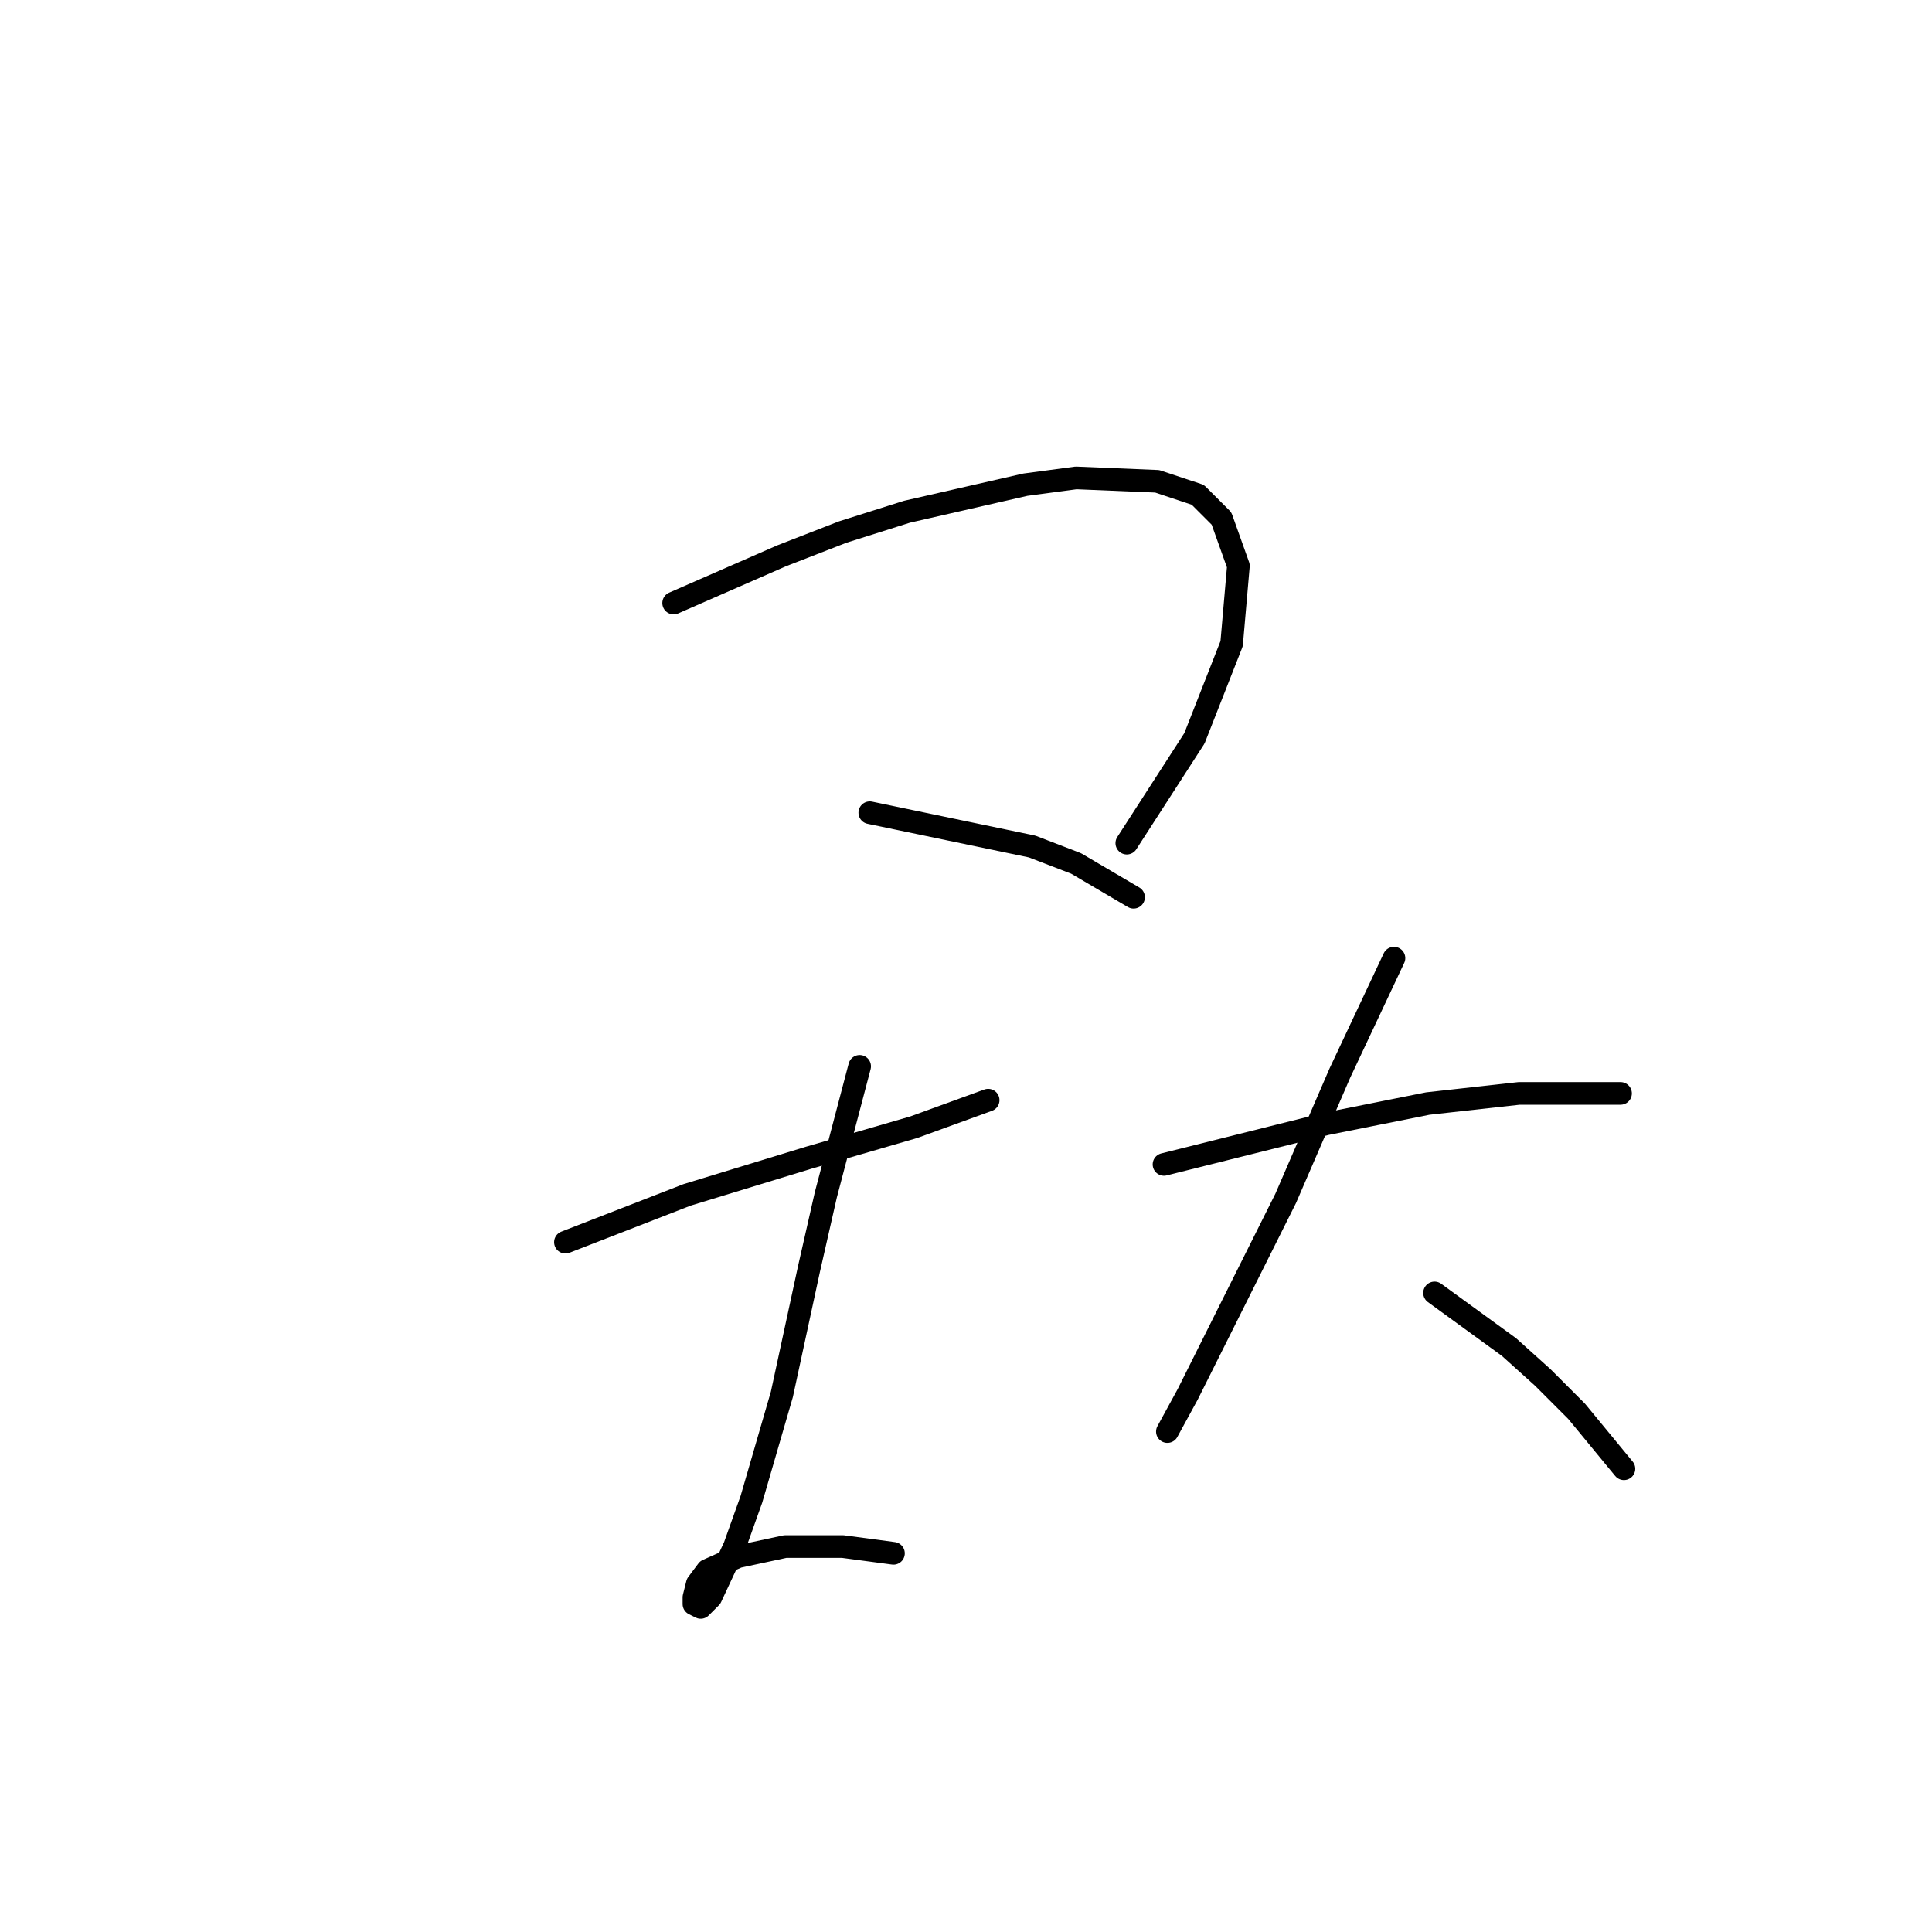 <?xml version="1.0" standalone="no"?>
    <svg width="256" height="256" xmlns="http://www.w3.org/2000/svg" version="1.1">
    <polyline stroke="black" stroke-width="3" stroke-linecap="round" fill="transparent" stroke-linejoin="round" points="89.262 79.906 96.432 76.769 103.602 73.633 111.667 70.496 120.181 67.807 135.865 64.223 142.586 63.326 153.341 63.775 158.718 65.567 161.855 68.704 164.095 74.977 163.199 85.283 158.27 97.83 149.308 111.721 149.308 111.721 " />
        <polyline stroke="black" stroke-width="3" stroke-linecap="round" fill="transparent" stroke-linejoin="round" points="115.252 107.688 126.007 109.929 136.761 112.169 142.586 114.41 150.204 118.891 150.204 118.891 " />
        <polyline stroke="black" stroke-width="3" stroke-linecap="round" fill="transparent" stroke-linejoin="round" points="74.923 164.597 82.989 161.461 91.055 158.324 107.186 153.395 121.077 149.362 130.936 145.777 130.936 145.777 " />
        <polyline stroke="black" stroke-width="3" stroke-linecap="round" fill="transparent" stroke-linejoin="round" points="113.908 141.296 111.667 149.81 109.427 158.324 107.186 168.182 103.602 184.762 99.569 198.653 97.328 204.926 94.191 211.648 92.847 212.992 91.951 212.544 91.951 211.648 92.399 209.855 93.743 208.063 97.776 206.271 104.05 204.926 111.667 204.926 118.389 205.823 118.389 205.823 " />
        <polyline stroke="black" stroke-width="3" stroke-linecap="round" fill="transparent" stroke-linejoin="round" points="154.237 154.291 161.406 152.499 168.576 150.706 175.746 148.914 182.467 147.569 189.189 146.225 201.287 144.881 209.353 144.881 214.73 144.881 214.73 144.881 " />
        <polyline stroke="black" stroke-width="3" stroke-linecap="round" fill="transparent" stroke-linejoin="round" points="184.708 126.957 181.123 134.574 177.538 142.192 170.369 158.772 157.374 184.762 154.685 189.691 154.685 189.691 " />
        <polyline stroke="black" stroke-width="3" stroke-linecap="round" fill="transparent" stroke-linejoin="round" points="190.085 171.319 195.014 174.904 199.943 178.488 204.424 182.521 208.905 187.002 215.179 194.62 215.179 194.62 " />
        </svg>